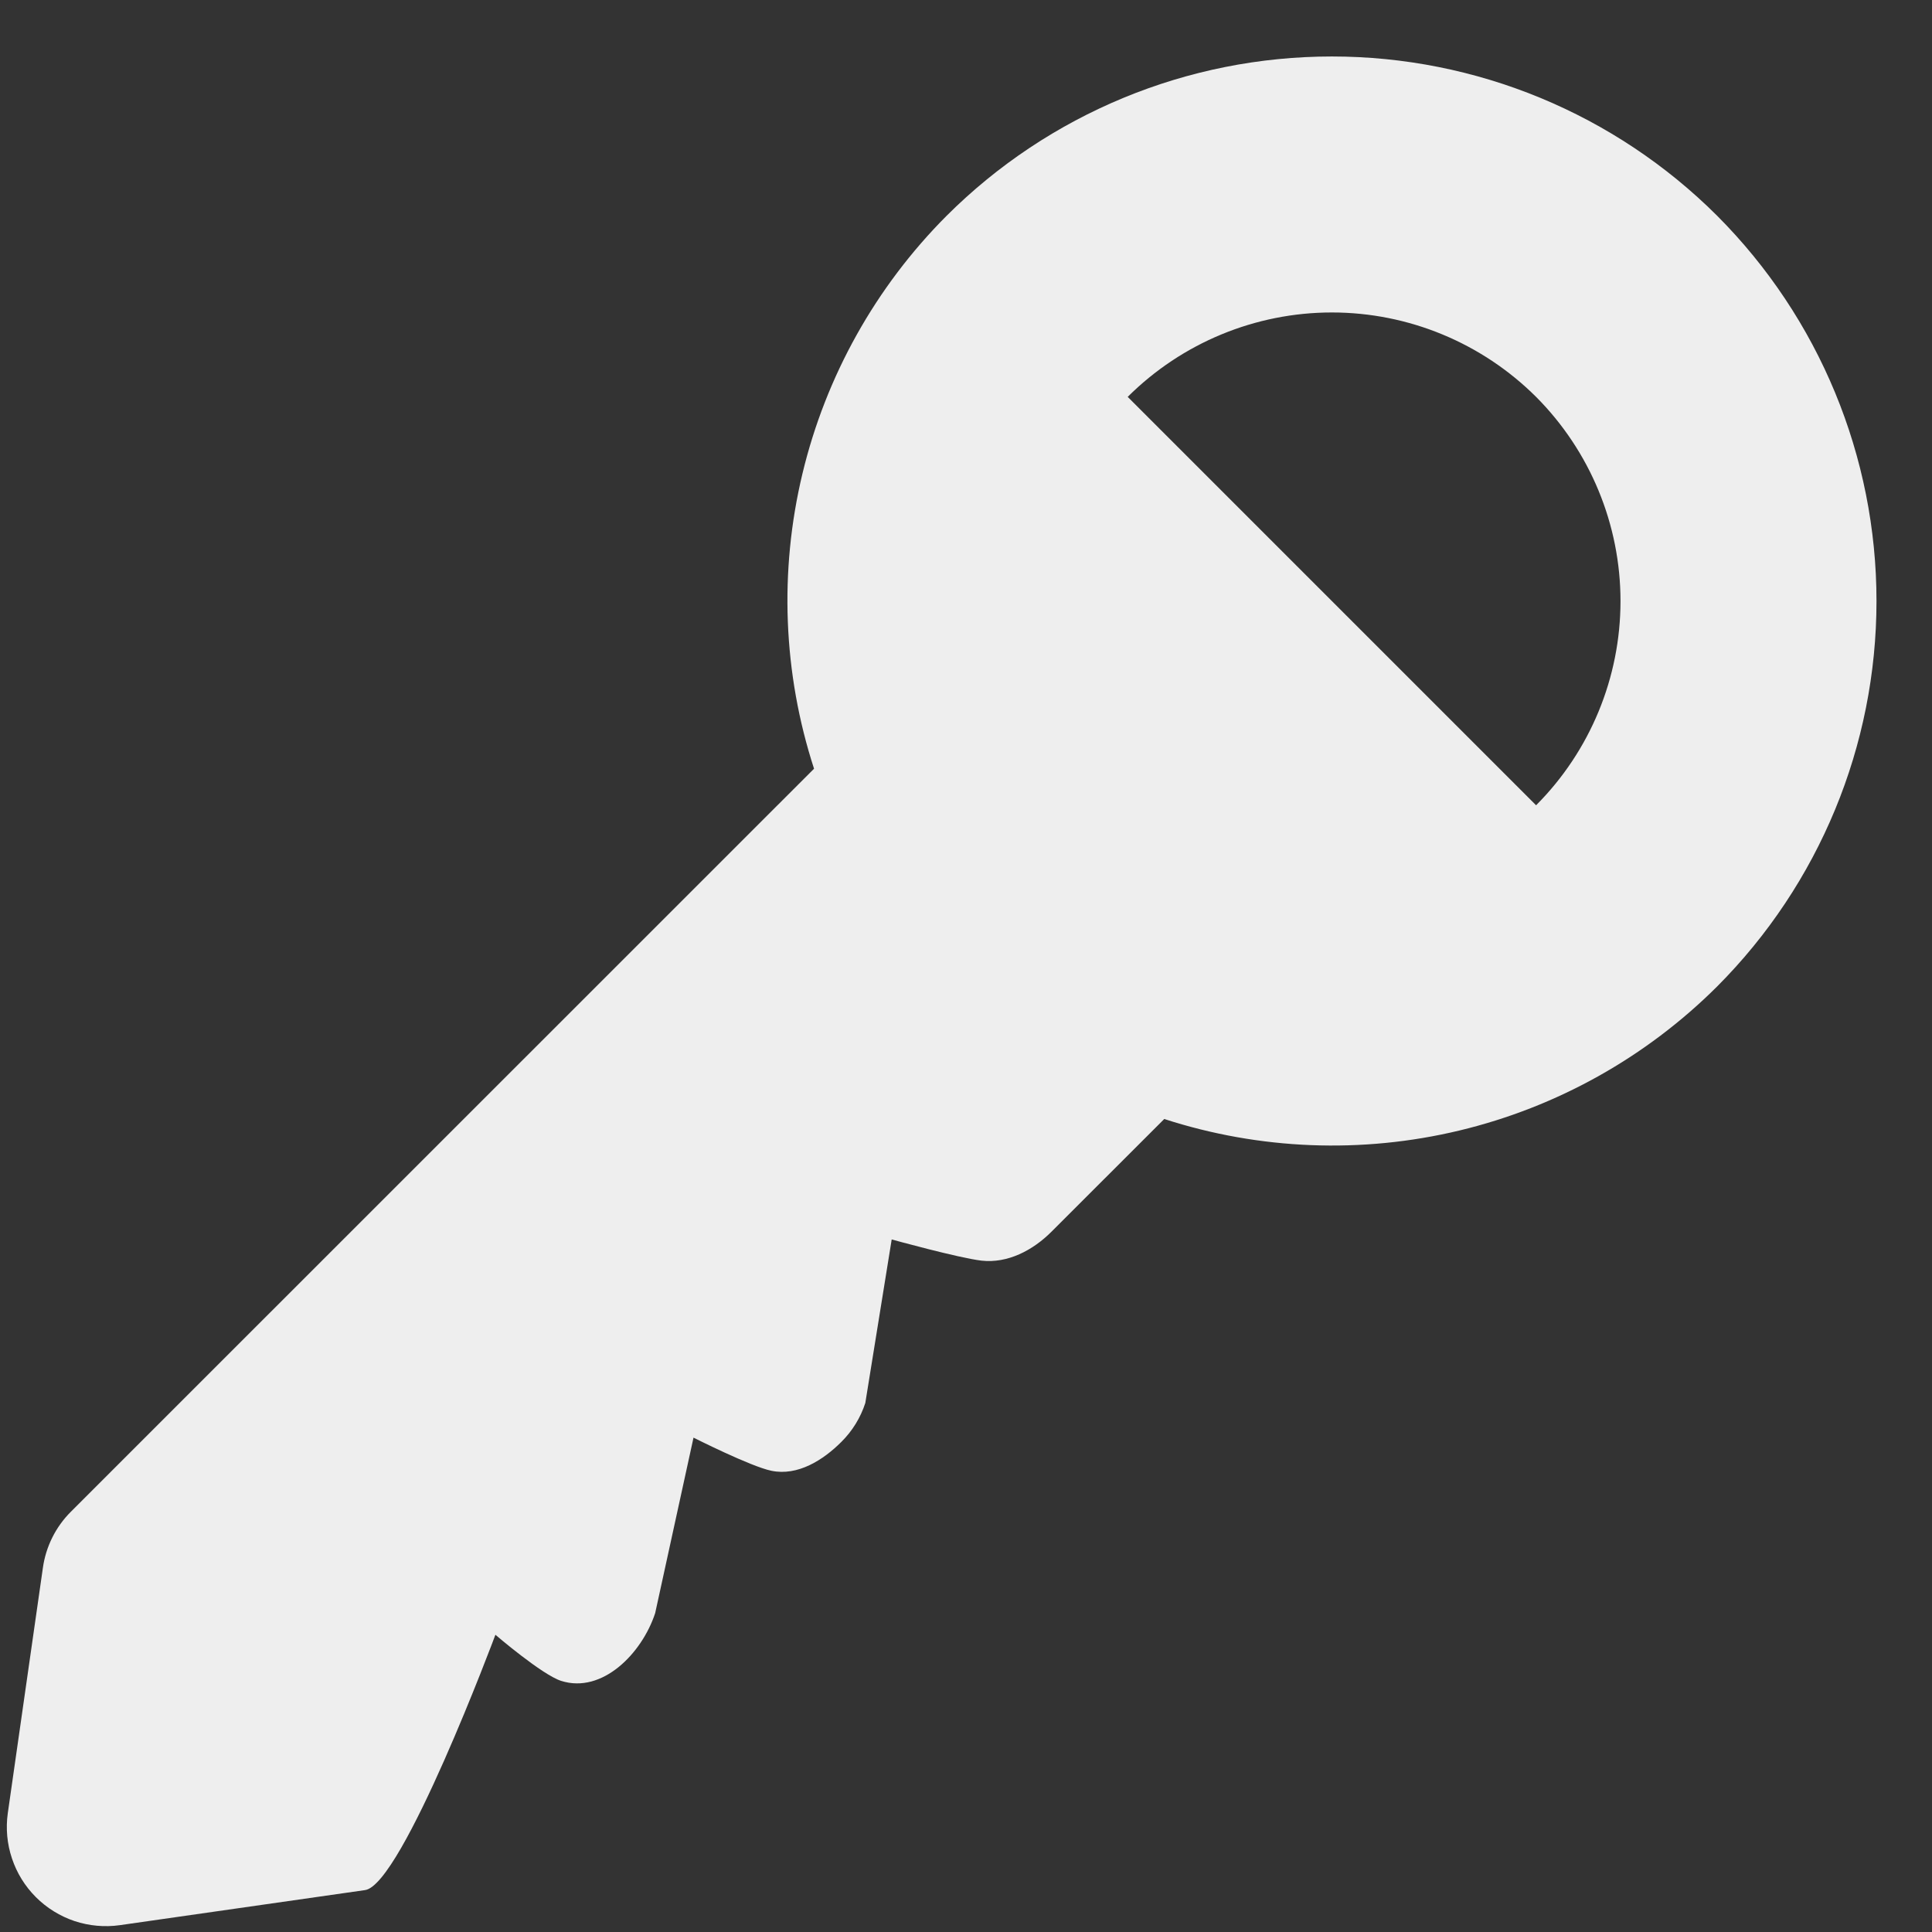 <svg width="26" height="26" viewBox="0 0 26 26" fill="none" xmlns="http://www.w3.org/2000/svg">
<rect x="0" y="0" width="26" height="26" fill="#333333" stroke="none"/>
<path d="M0.577 21.1L0.105 24.4C0.076 24.605 0.095 24.814 0.161 25.01C0.226 25.206 0.336 25.384 0.483 25.531C0.629 25.677 0.807 25.787 1.003 25.853C1.2 25.918 1.409 25.937 1.613 25.908L4.913 25.436C5.413 25.365 6.667 22 6.667 22C6.667 22 7.296 22.54 7.553 22.621C8.103 22.795 8.637 22.256 8.817 21.709L9.333 19.347C9.333 19.347 10.103 19.736 10.381 19.793C10.736 19.867 11.08 19.648 11.324 19.403C11.471 19.257 11.581 19.078 11.645 18.881L12 16.68C12 16.68 12.9 16.929 13.208 16.965C13.559 17.005 13.9 16.827 14.151 16.575L15.668 15.059C16.952 15.475 18.327 15.529 19.64 15.214C20.953 14.899 22.153 14.228 23.109 13.275C24.482 11.898 25.253 10.034 25.253 8.089C25.253 6.145 24.482 4.281 23.109 2.904C21.733 1.531 19.868 0.76 17.924 0.76C15.98 0.76 14.115 1.531 12.739 2.904C11.785 3.86 11.114 5.061 10.799 6.374C10.484 7.687 10.538 9.061 10.955 10.345L0.953 20.345C0.749 20.549 0.617 20.814 0.577 21.1ZM20.672 5.341C21.399 6.071 21.808 7.059 21.808 8.089C21.808 9.12 21.399 10.108 20.672 10.837L15.176 5.341C15.906 4.614 16.894 4.205 17.924 4.205C18.954 4.205 19.942 4.614 20.672 5.341Z" fill="#EEEEEE"/>
</svg>
